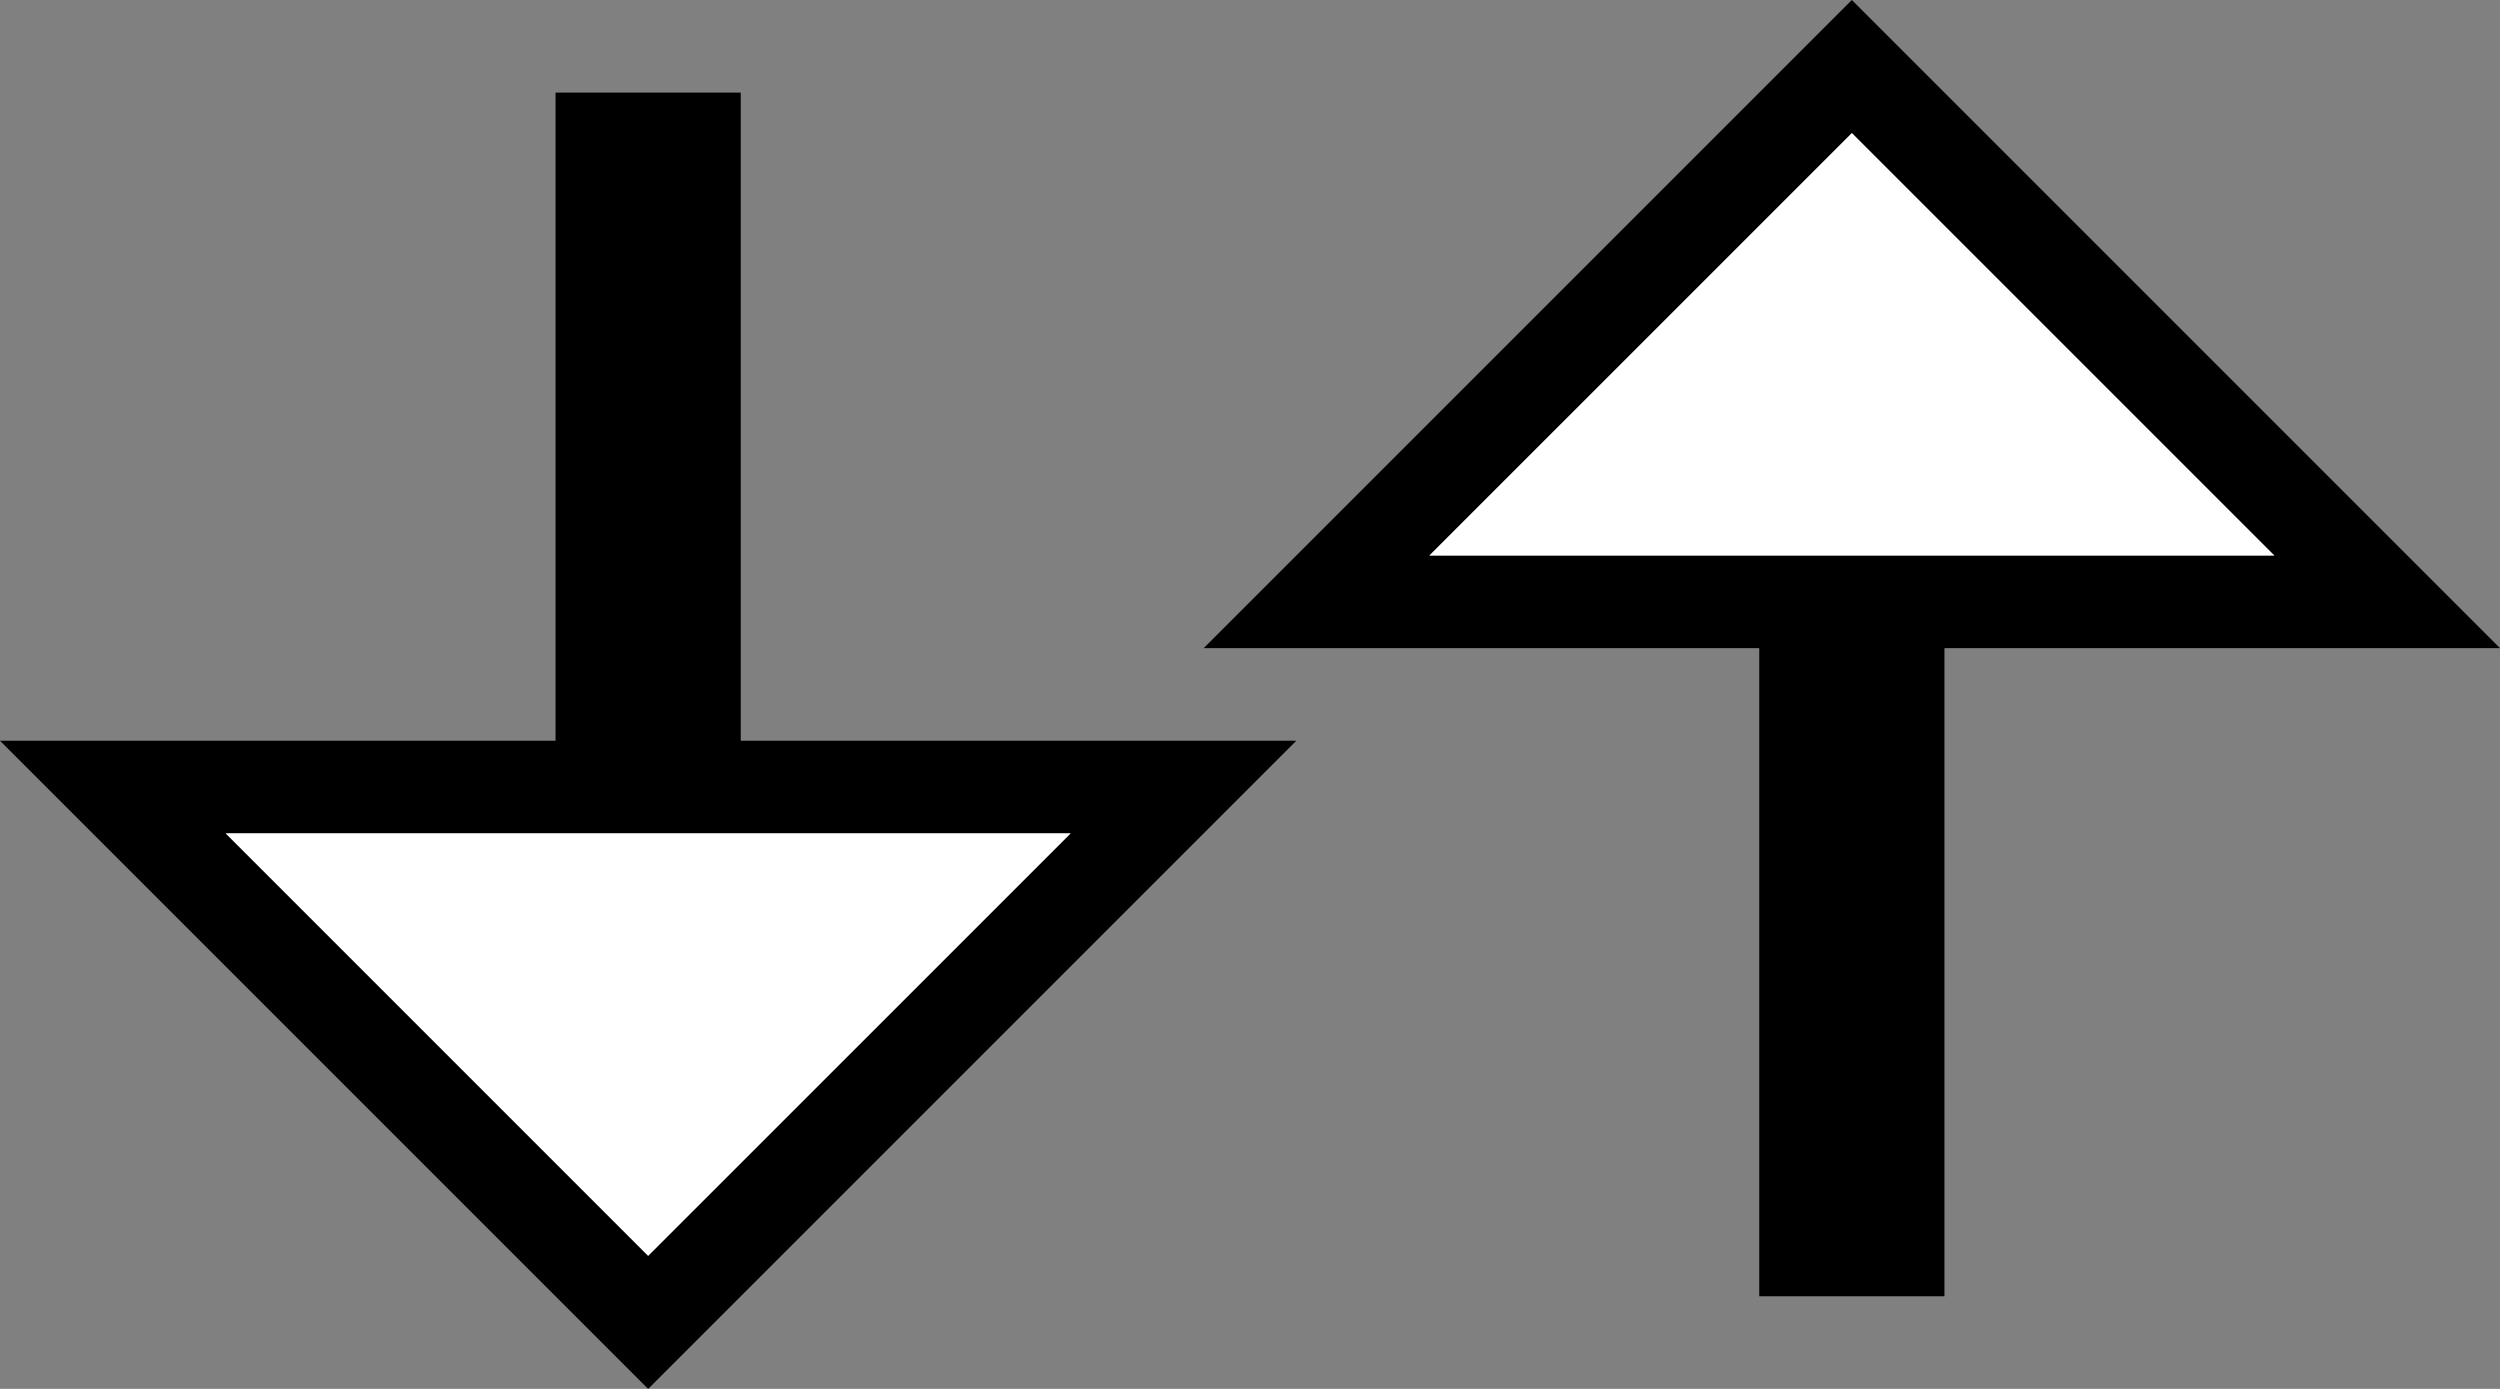 <svg xmlns="http://www.w3.org/2000/svg" version="1.0" width="27" height="15"><rect width="100%" height="100%" fill="#808080" stroke="none"/><path d="M7 15L0 8h14l-7 7zm0-1.438L11.563 9H2.437L7 13.563zM6 8h2V1H6v7z"/><path d="M7 13.563L2.437 9h9.126L7 13.563z" fill="#fff"/><path d="M20 0l-7 7h14l-7-7zm0 1.438L24.563 6h-9.125L20 1.437zM19 7h2v7h-2V7z"/><path d="M20 1.438L15.437 6h9.126L20 1.437z" fill="#fff"/></svg>